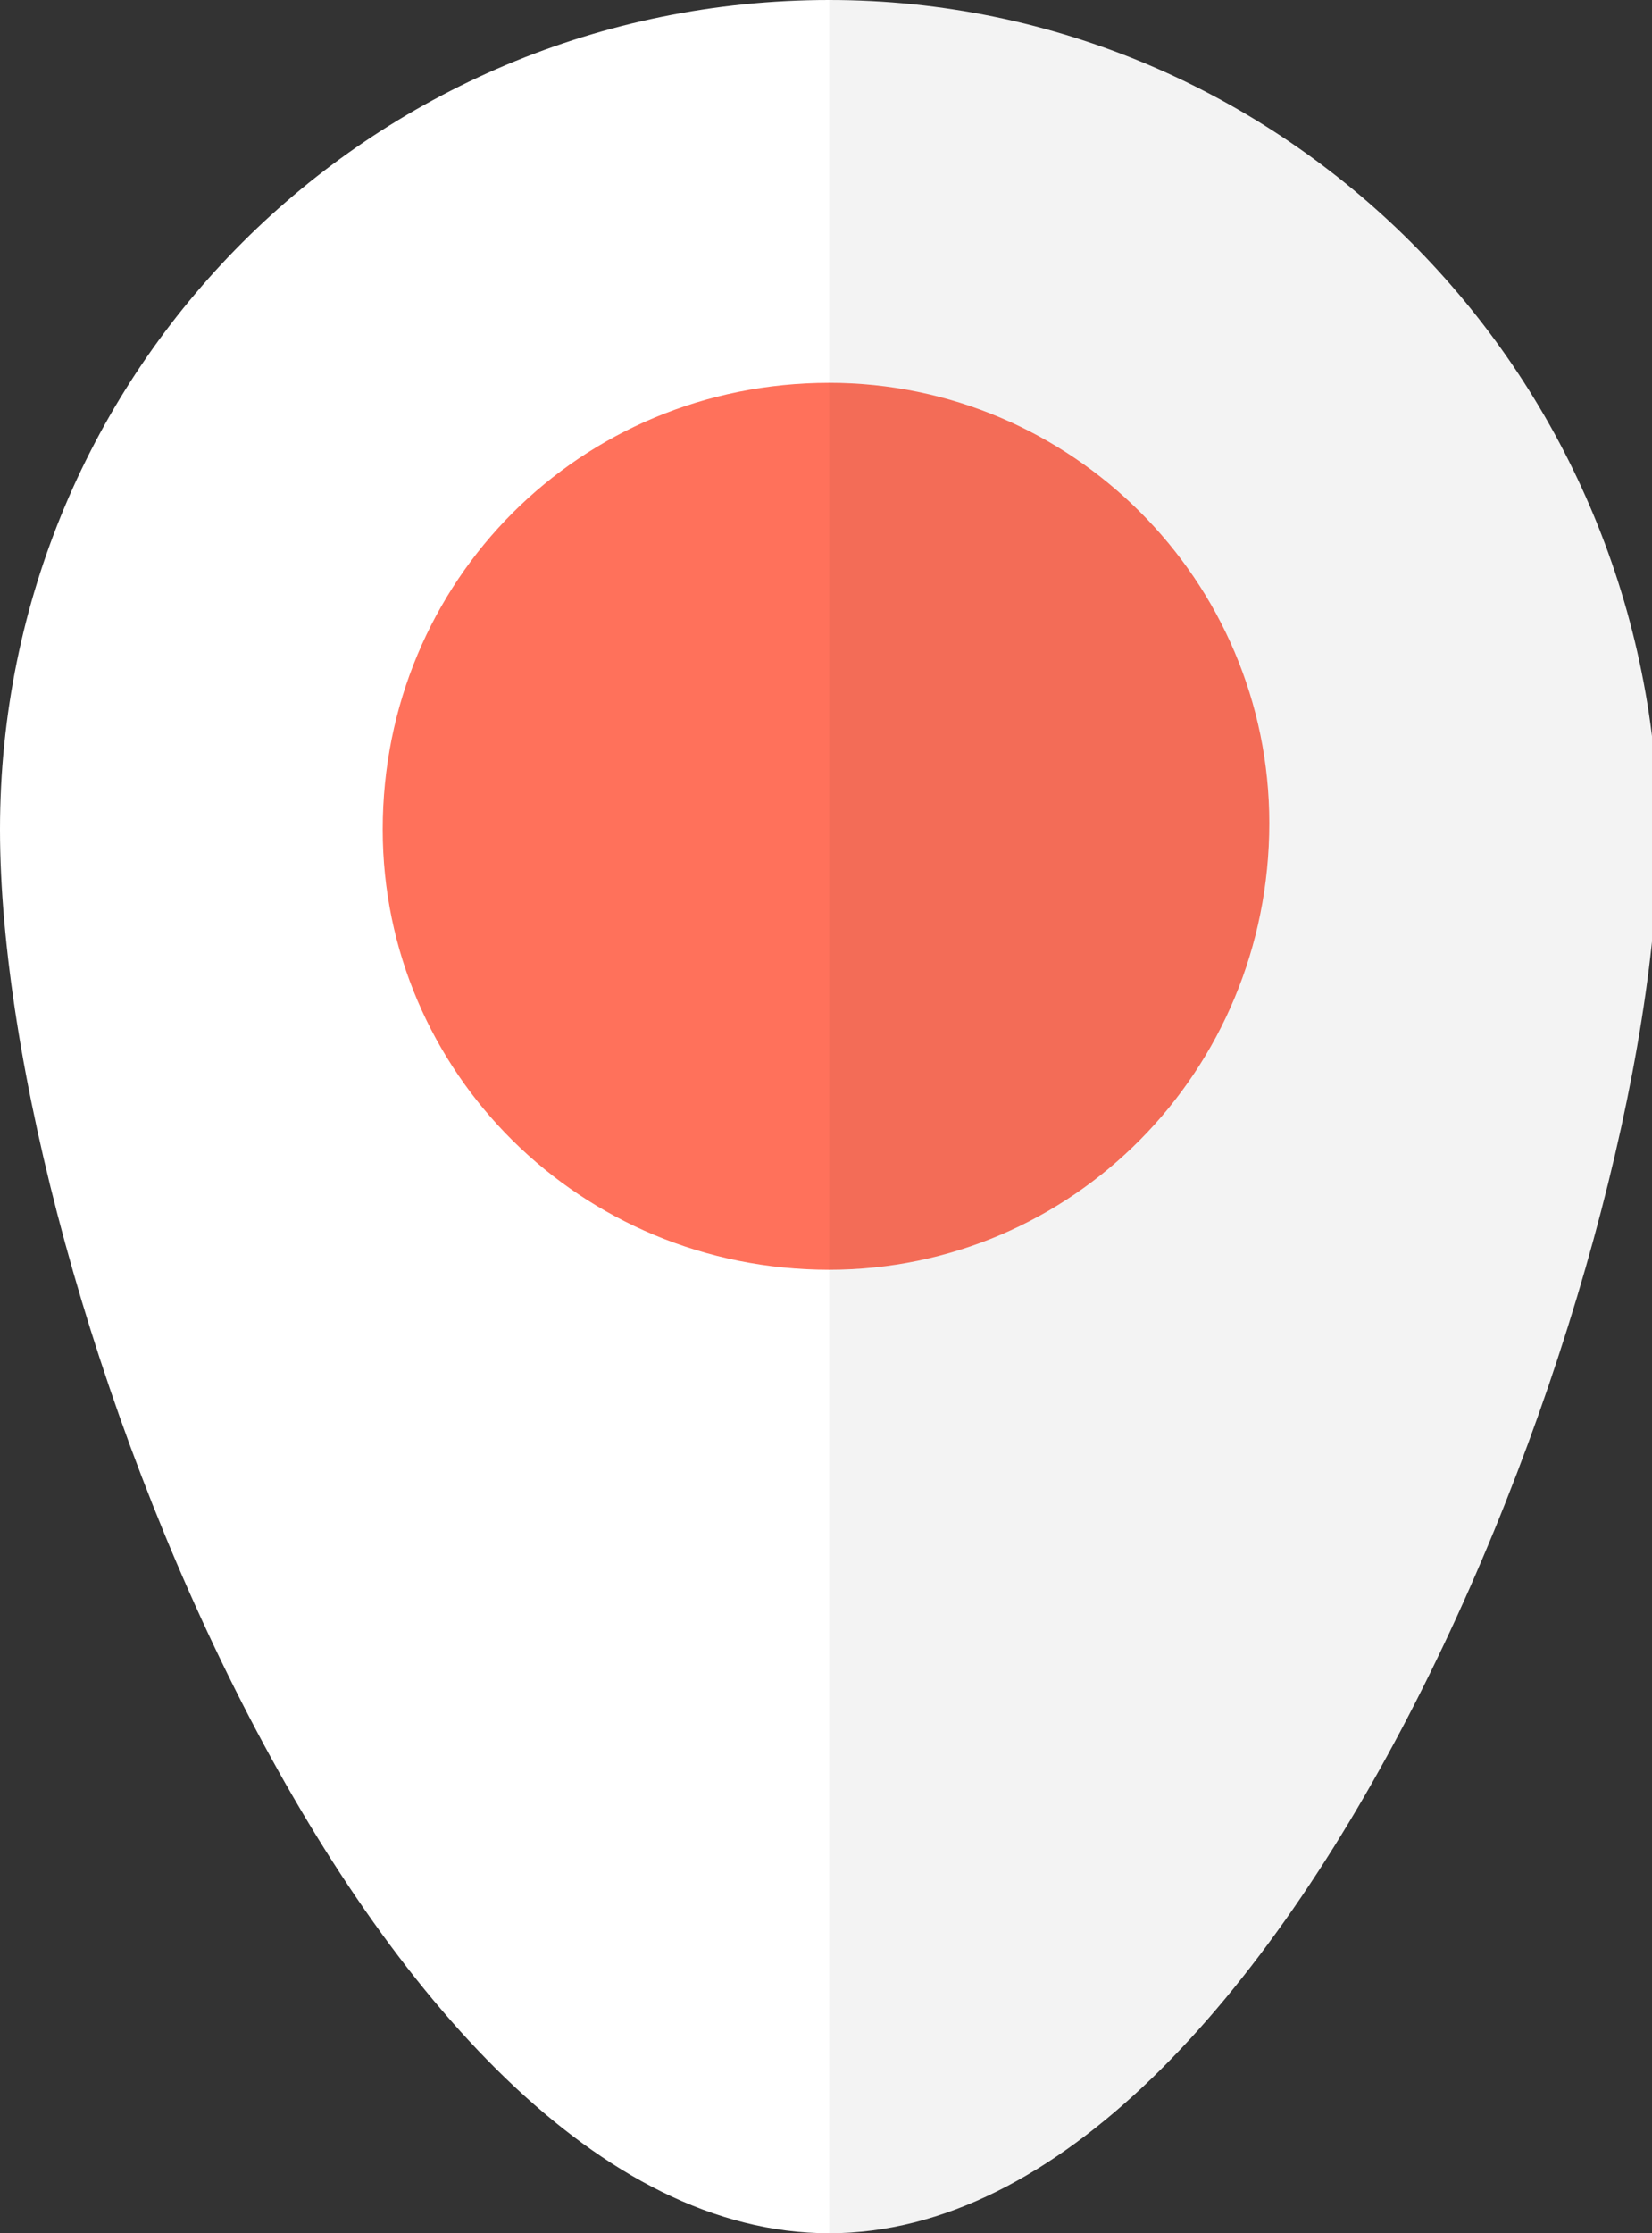 <svg xmlns="http://www.w3.org/2000/svg" width="25.9" height="35" viewBox="0 0 25.9 35"><rect x="0" y="0" width="25.9" height="35" fill="#333333" stroke="none"/><path fill="#FFF" d="M13 0C5.8 0 0 5.8 0 13s5.8 22 13 22 13-14.9 13-22c-.1-7.2-5.9-13-13-13"/><path fill="#FF715B" d="M13 19.9c-3.9 0-7-3.1-7-6.9 0-3.9 3.1-7 7-7 3.8 0 6.9 3.1 6.9 6.9 0 3.9-3.1 7-6.9 7"/><path d="M13 0v35c7.2 0 13-14.9 13-22-.1-7.2-5.9-13-13-13" opacity=".05"/></svg>